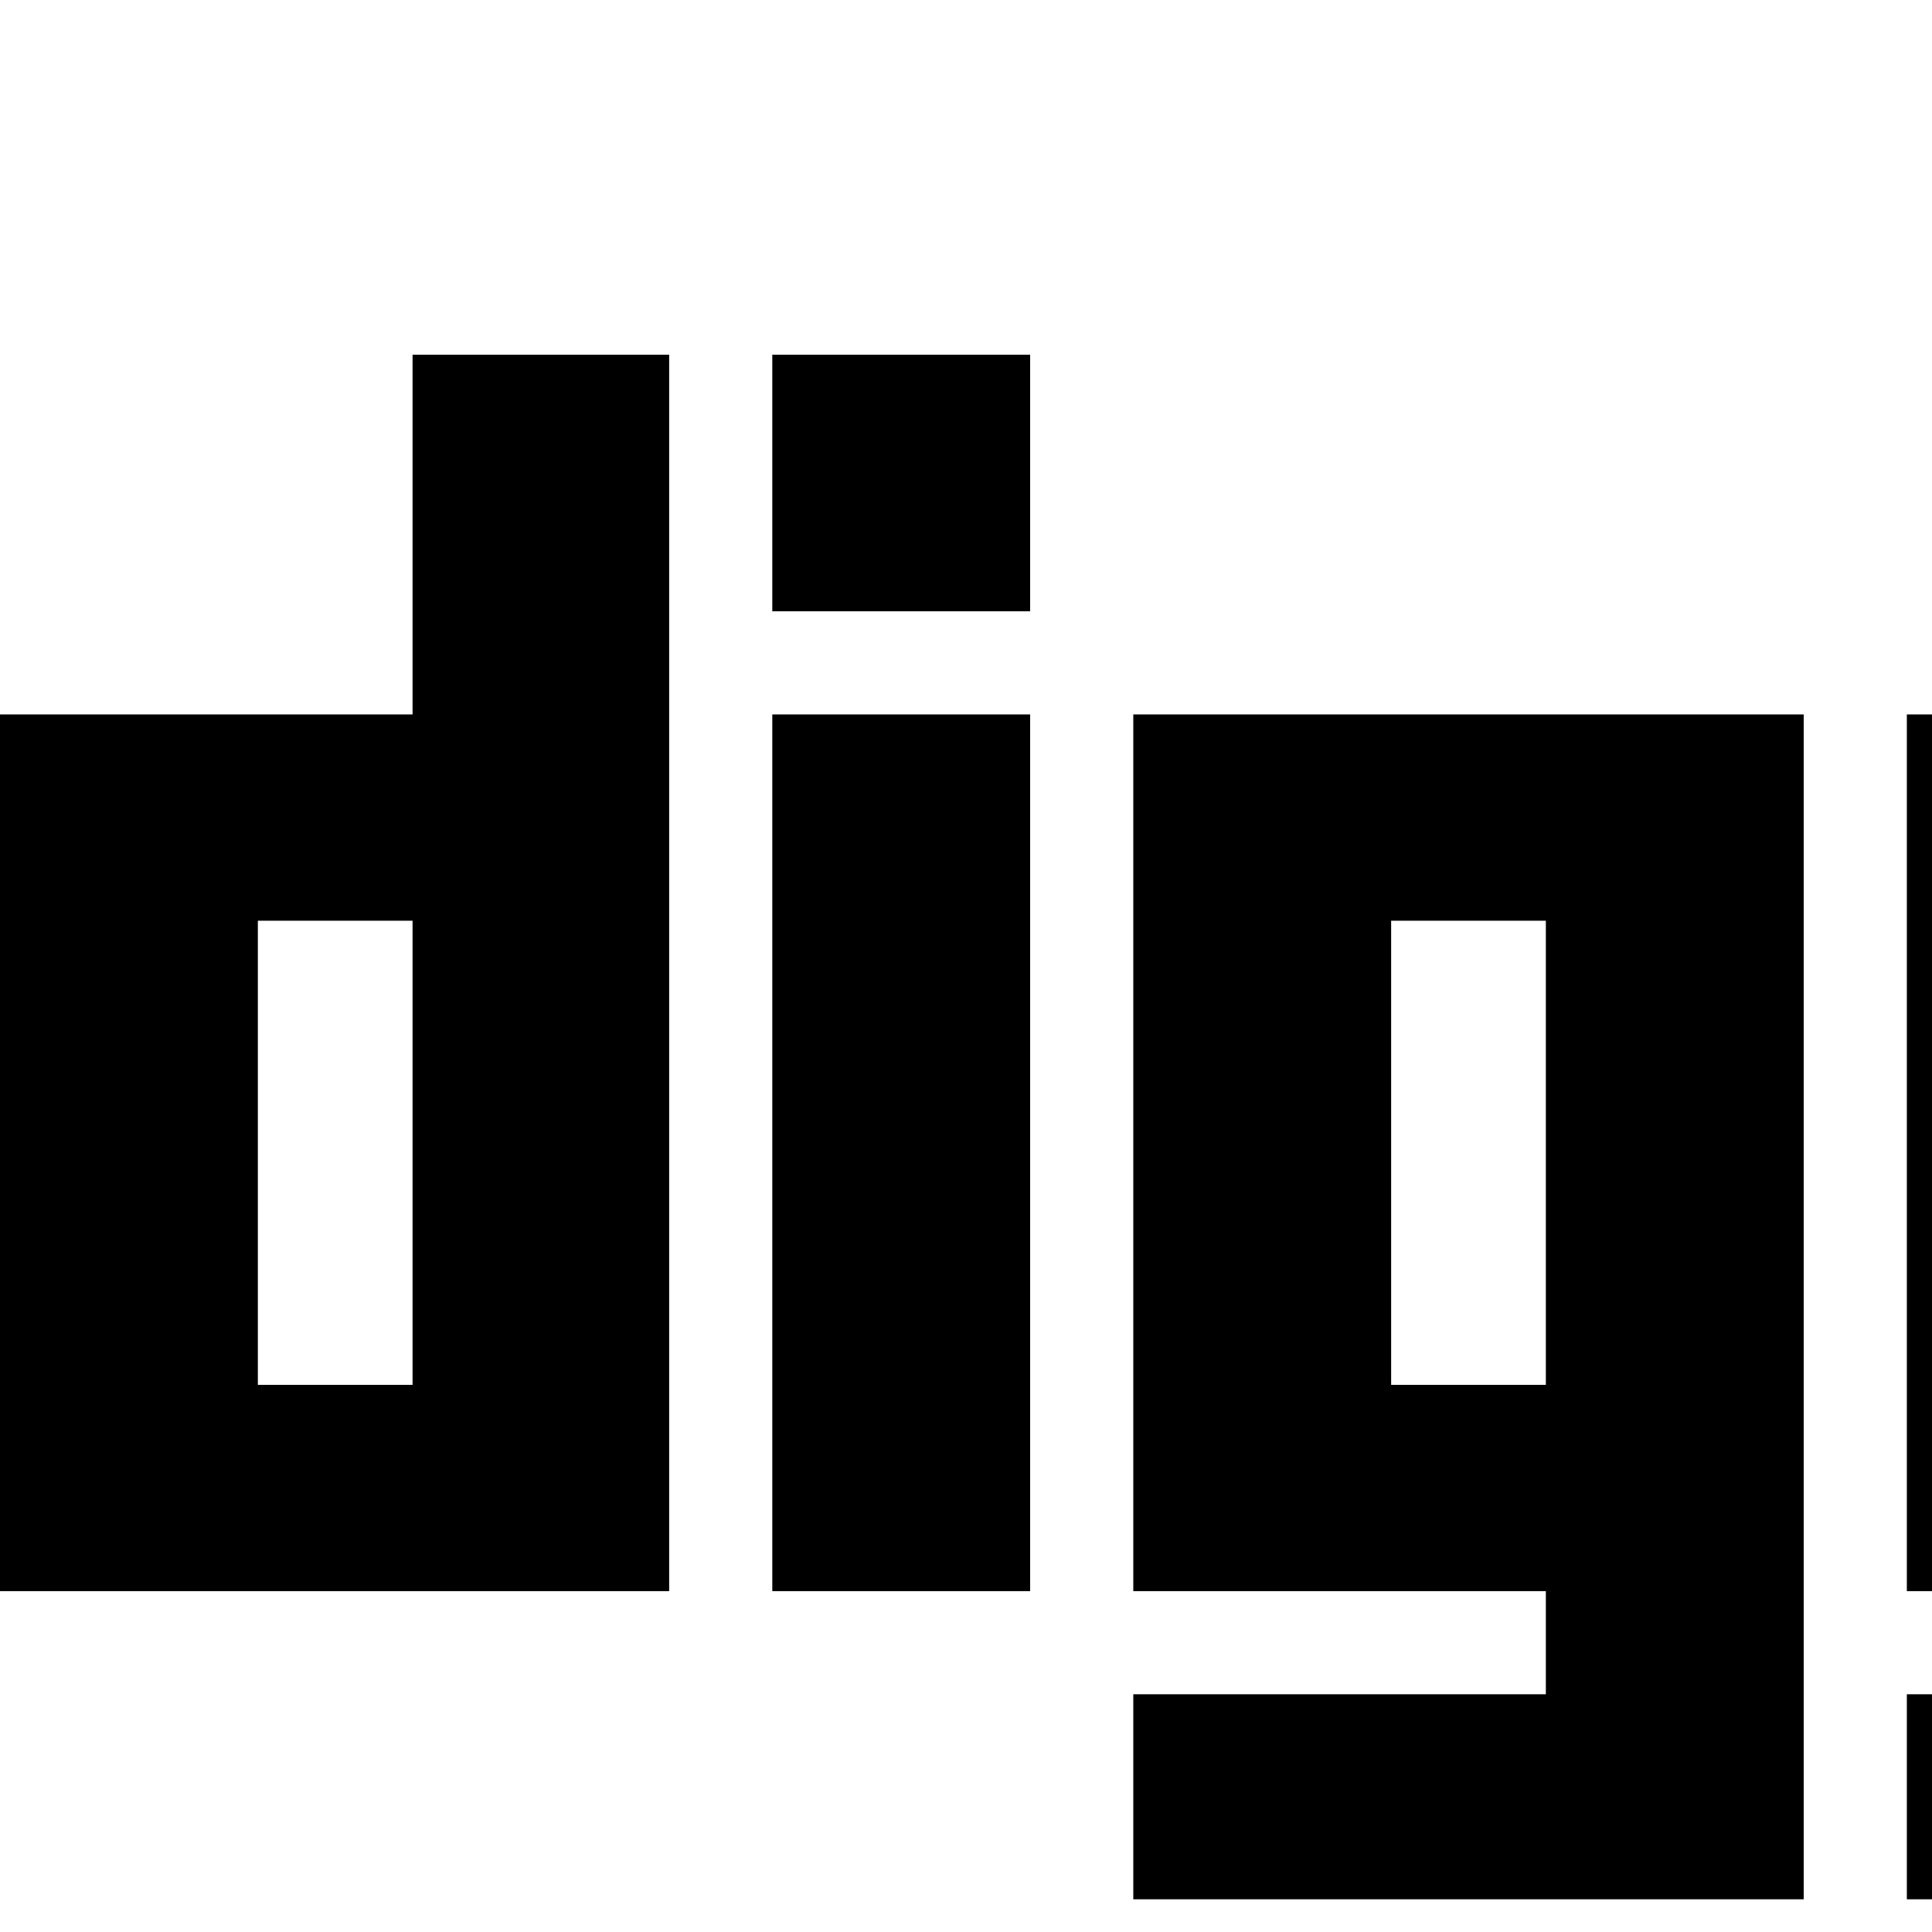 <?xml version="1.0" standalone="no"?>
<svg width="1536px" height="1536px" version="1.1" xmlns="http://www.w3.org/2000/svg">
    <path transform="scale(1, -1) translate(0, -1536)" glyph-name="_396" unicode="&#xf1a6;" horiz-adv-x="2048"

d="M328 1254h204v-983h-532v697h328v286zM328 435v369h-123v-369h123zM614 968v-697h205v697h-205zM614 1254v-204h205v204h-205zM901 968h533v-942h-533v163h328v82h-328v697zM1229 435v369h-123v-369h123zM1516 968h532v-942h-532v163h327v82h-327v697zM1843 435v369h-123
v-369h123z" />
</svg>